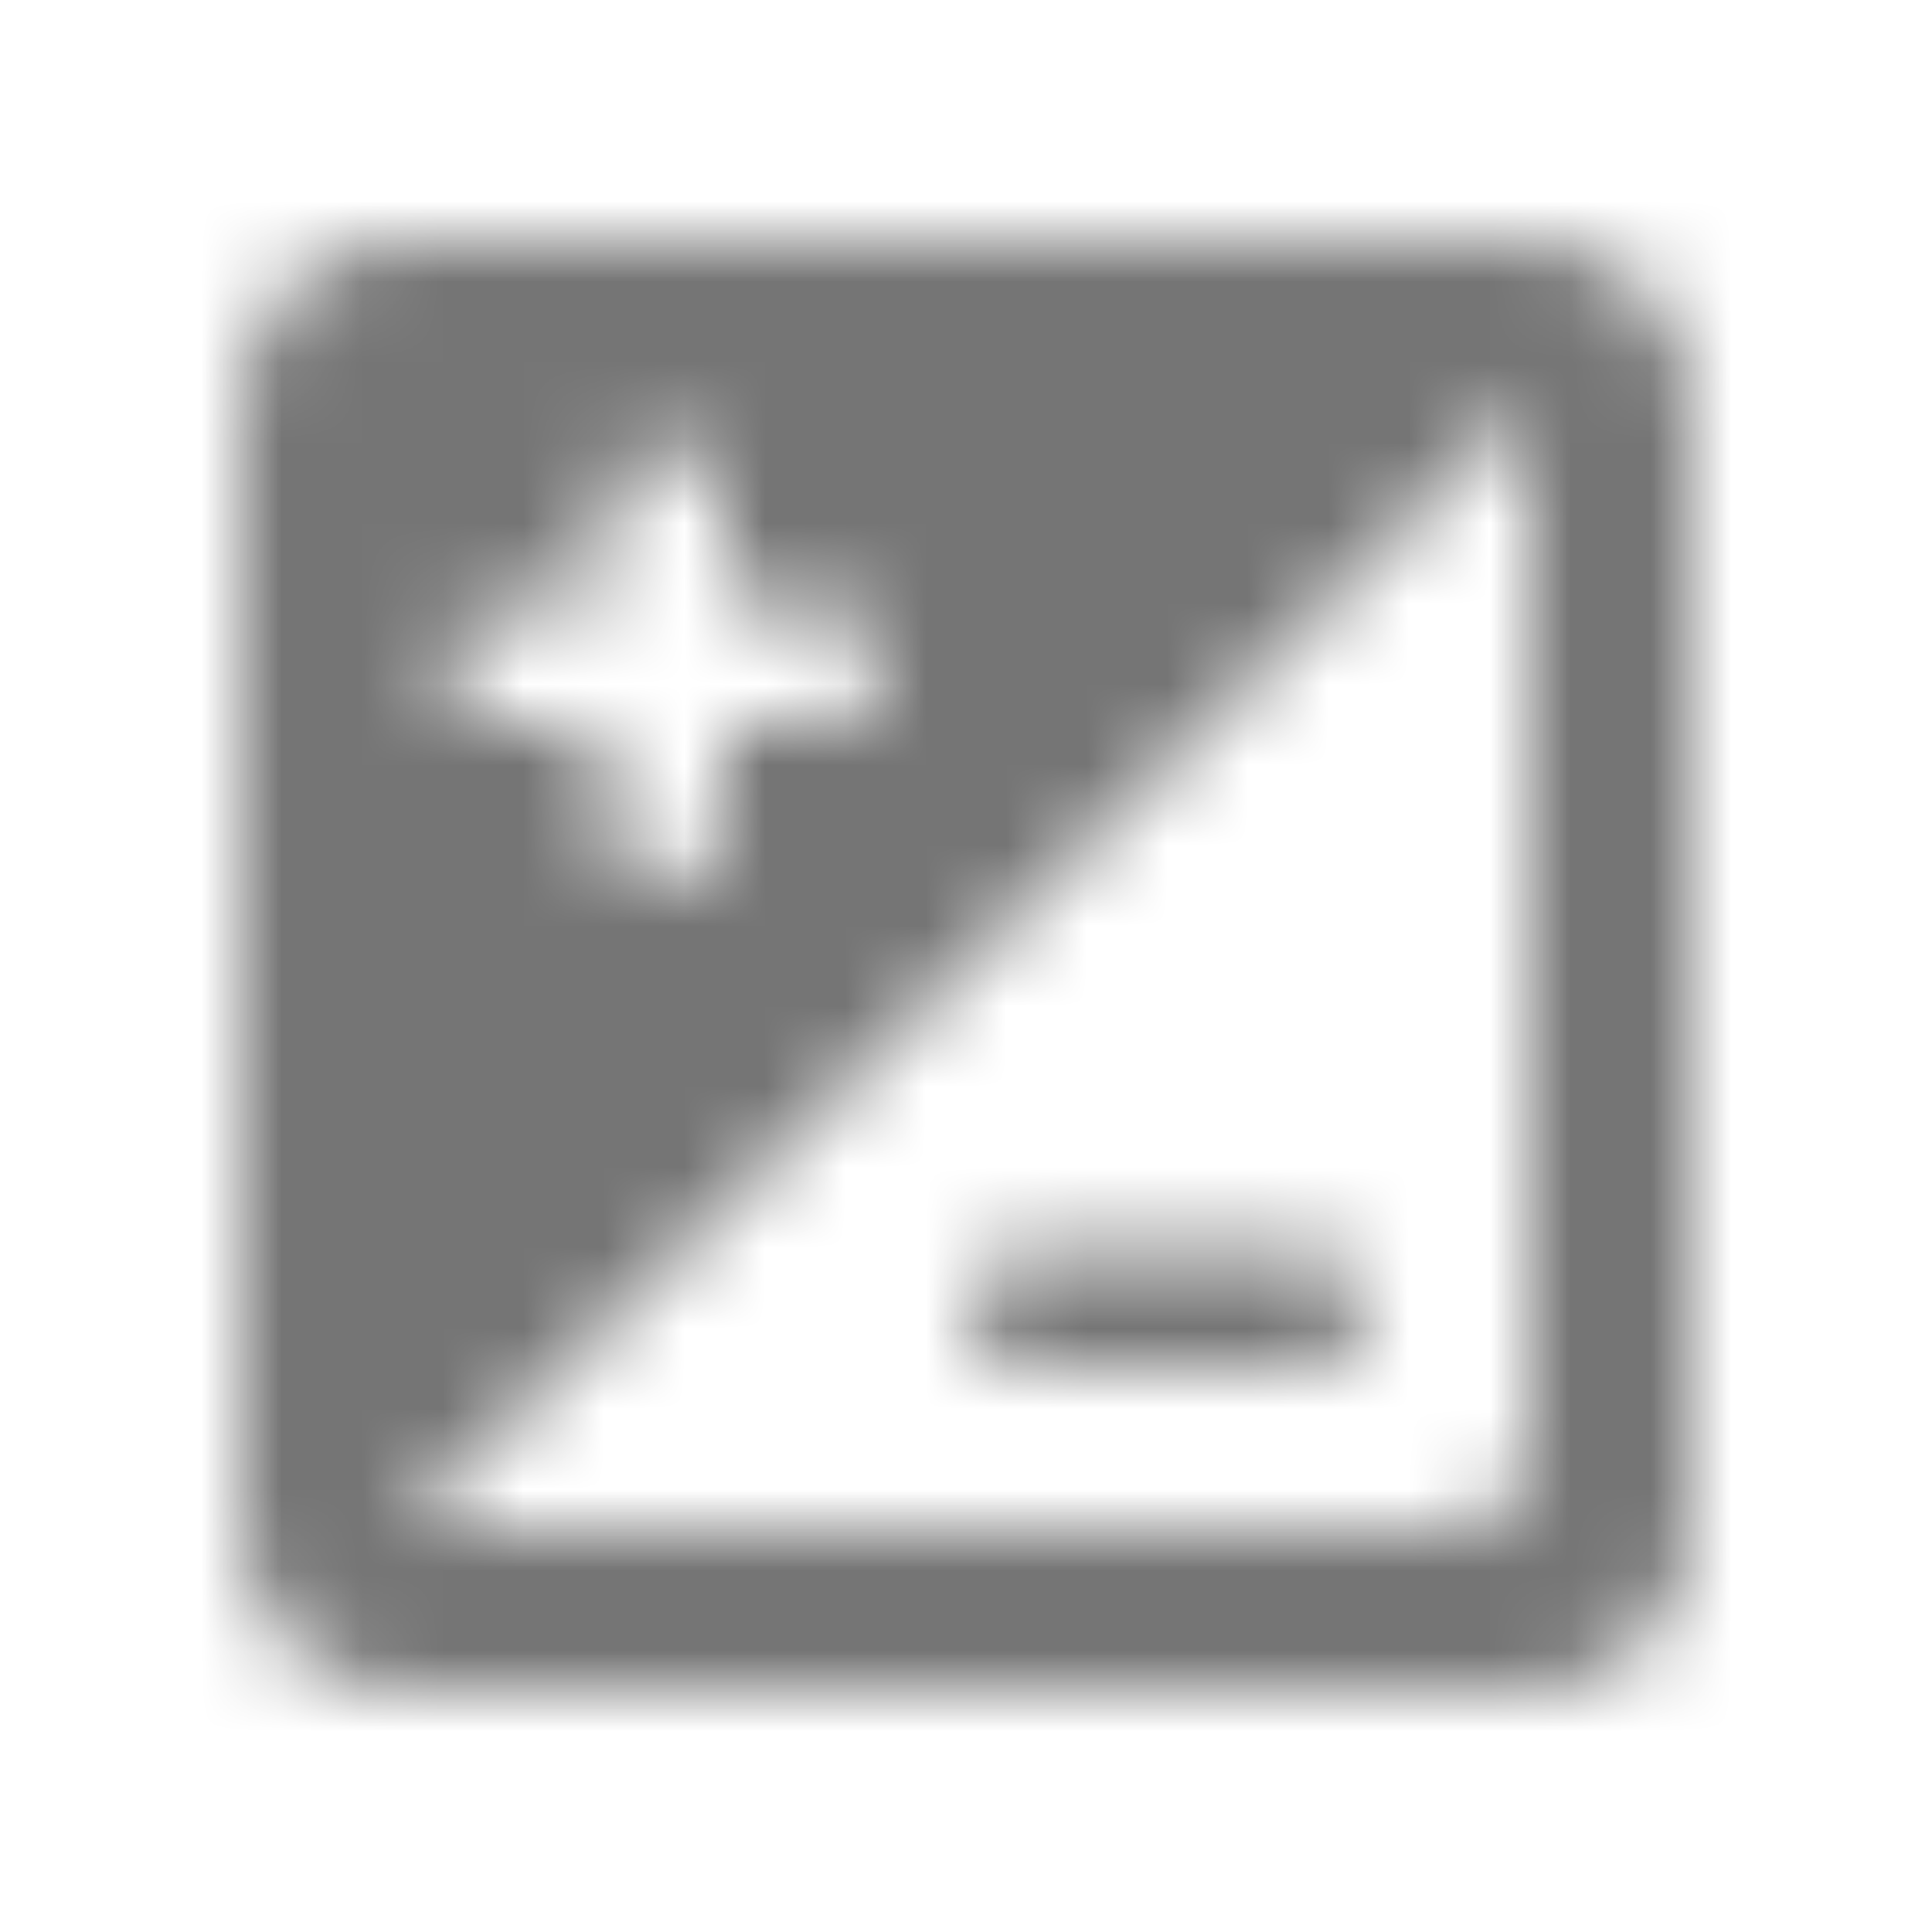 <?xml version="1.0" encoding="UTF-8"?>
<svg width="24px" height="24px" viewBox="0 0 24 24" version="1.1" xmlns="http://www.w3.org/2000/svg" xmlns:xlink="http://www.w3.org/1999/xlink">
    <!-- Generator: Sketch 50 (54983) - http://www.bohemiancoding.com/sketch -->
    <title>icon/image/iso_24px_rounded</title>
    <desc>Created with Sketch.</desc>
    <defs>
        <path d="M19,3 L5,3 C3.9,3 3,3.9 3,5 L3,19 C3,20.1 3.9,21 5,21 L19,21 C20.1,21 21,20.1 21,19 L21,5 C21,3.9 20.1,3 19,3 Z M6.25,7.5 L7.5,7.5 L7.5,6.25 C7.5,5.84 7.84,5.5 8.25,5.5 C8.66,5.5 9,5.84 9,6.25 L9,7.5 L10.25,7.5 C10.66,7.5 11,7.84 11,8.25 C11,8.66 10.66,9 10.25,9 L9,9 L9,10.25 C9,10.66 8.66,11 8.25,11 C7.84,11 7.5,10.66 7.5,10.25 L7.5,9 L6.25,9 C5.84,9 5.5,8.66 5.5,8.25 C5.5,7.84 5.84,7.5 6.25,7.5 Z M18,19 L5,19 L19,5 L19,18 C19,18.55 18.55,19 18,19 Z M17,16.25 C17,15.84 16.66,15.5 16.25,15.5 L12.75,15.5 C12.34,15.5 12,15.84 12,16.25 C12,16.66 12.34,17 12.75,17 L16.25,17 C16.66,17 17,16.66 17,16.25 Z" id="path-1"></path>
    </defs>
    <g id="icon/image/iso_24px" stroke="none" stroke-width="1" fill="none" fill-rule="evenodd">
        <mask id="mask-2" fill="white">
            <use xlink:href="#path-1"></use>
        </mask>
        <g fill-rule="nonzero"></g>
        <g id="✱-/-Color-/-Icons-/-Black-/-Inactive" mask="url(#mask-2)" fill="#000000" fill-opacity="0.54">
            <rect id="Rectangle" x="0" y="0" width="24" height="24"></rect>
        </g>
    </g>
</svg>